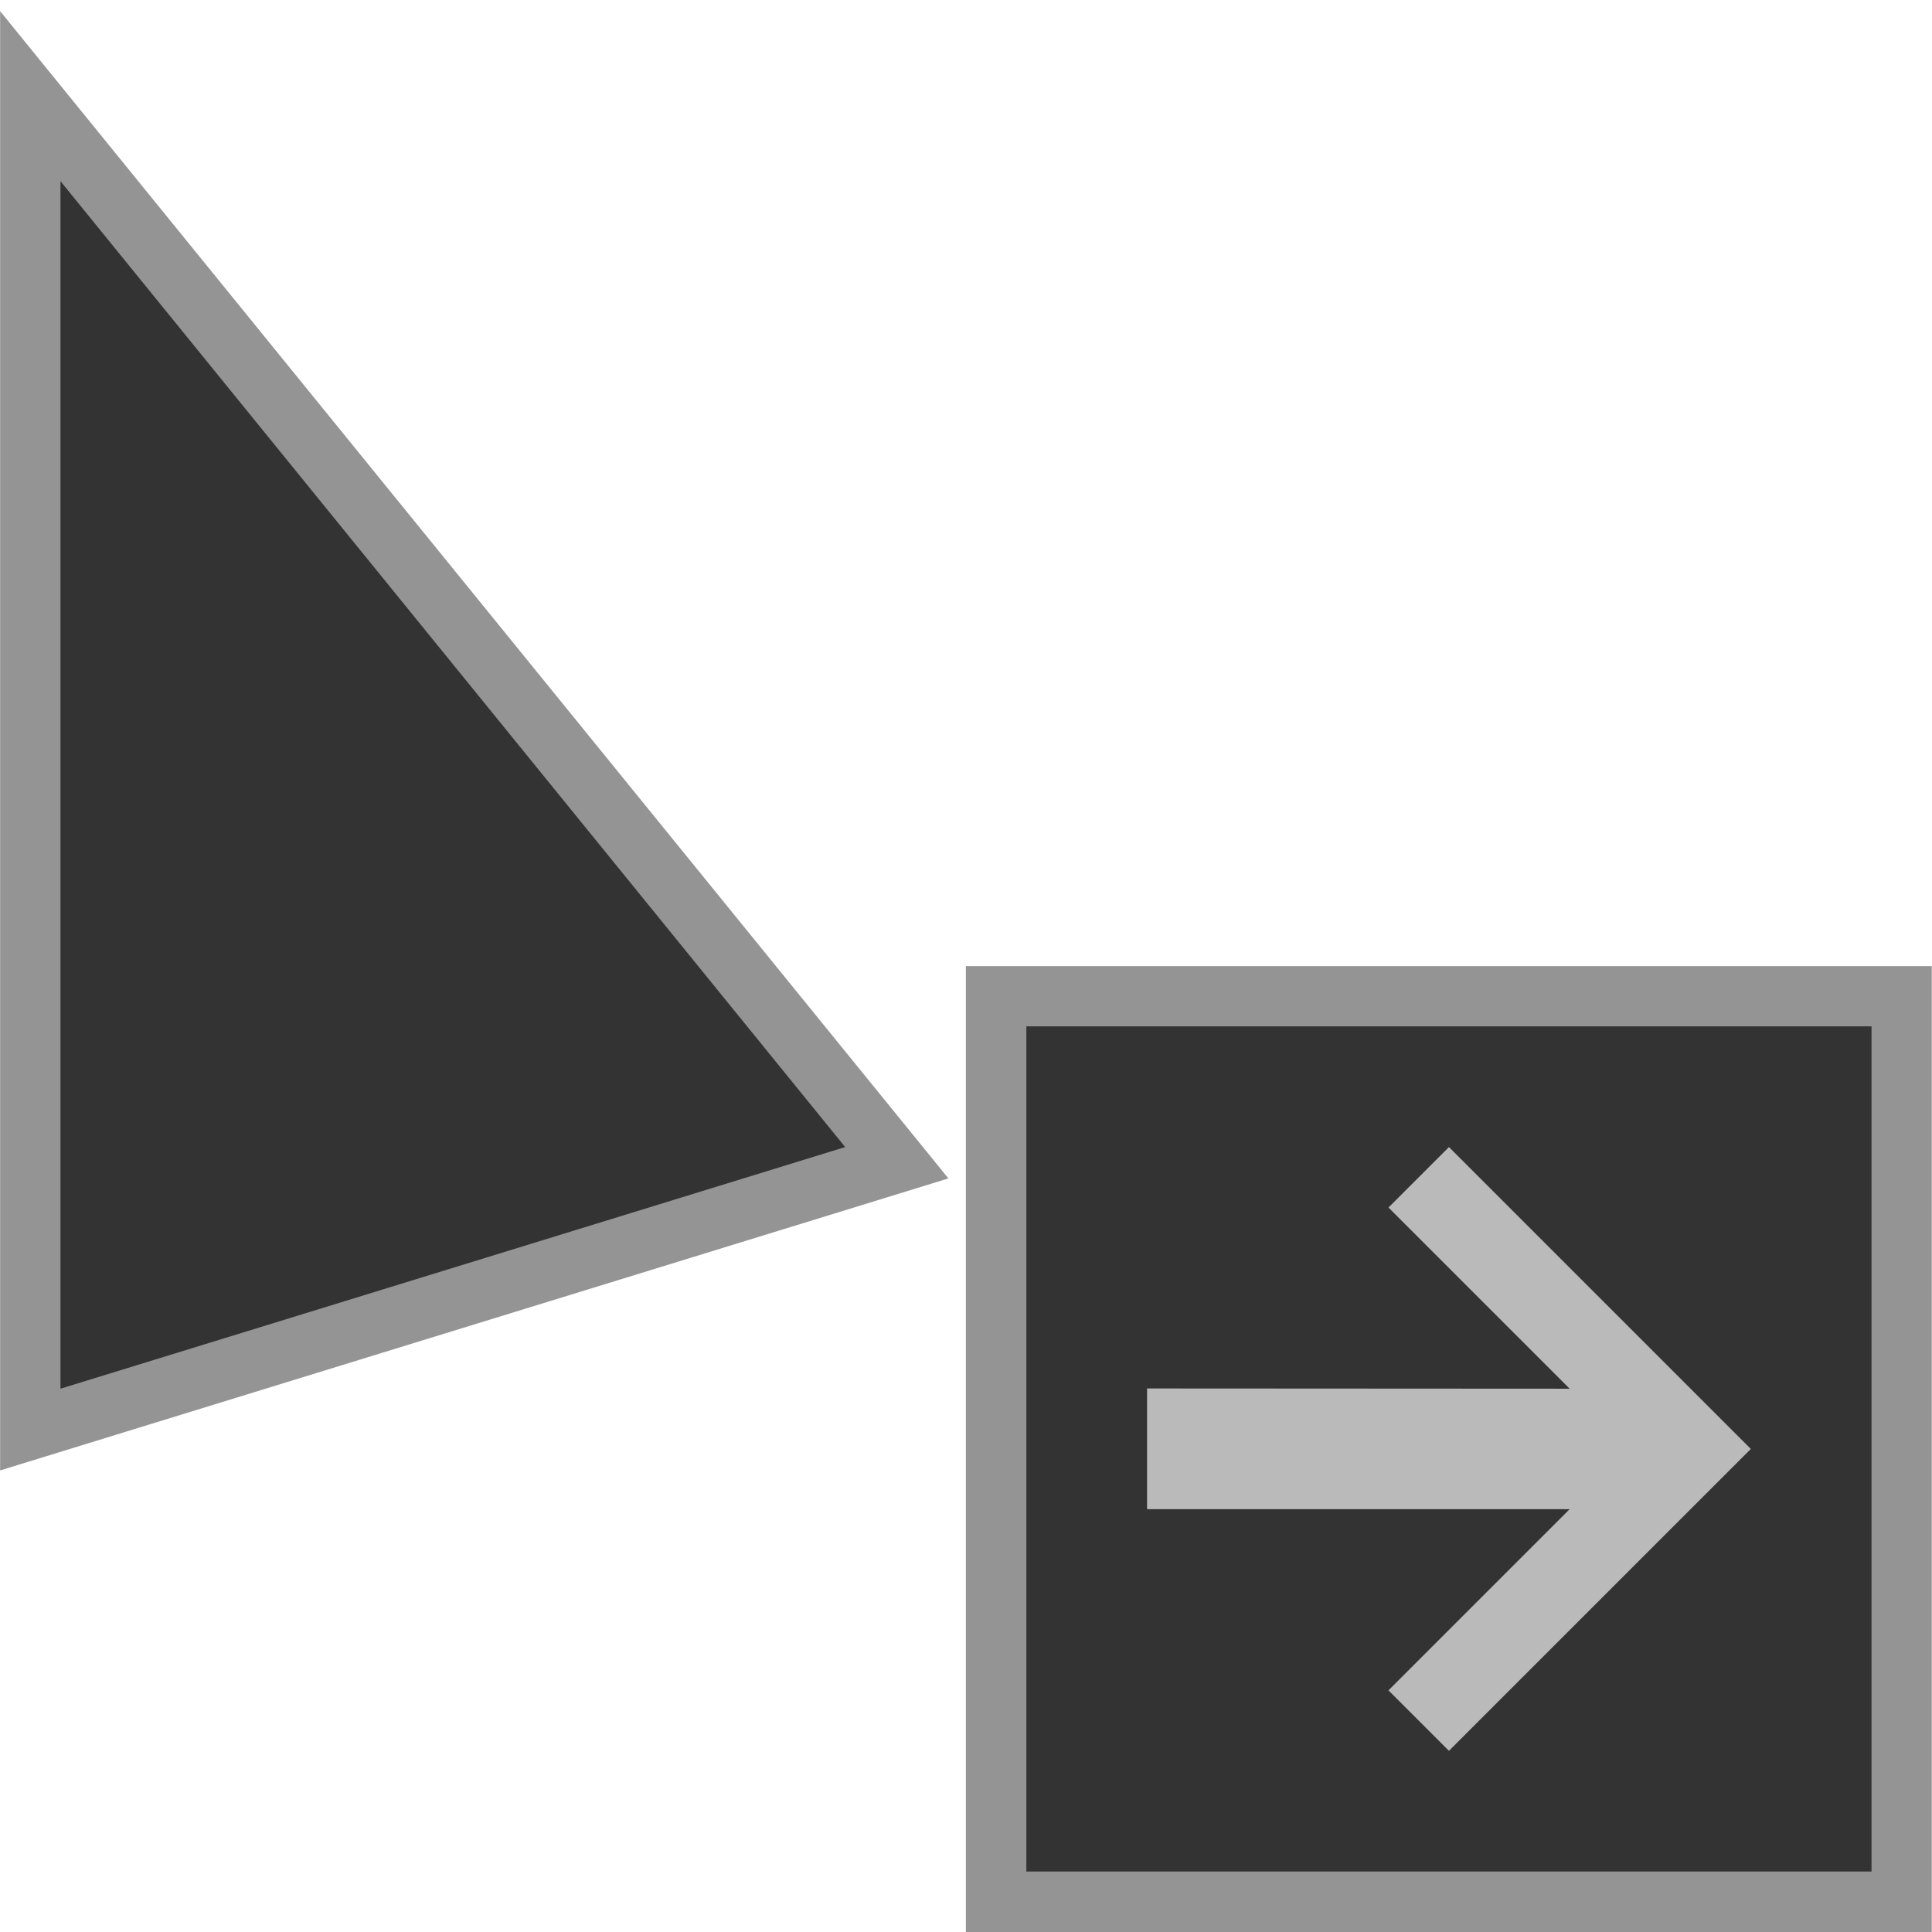 <?xml version="1.0" encoding="UTF-8" standalone="no"?>
<!-- Created with Inkscape (http://www.inkscape.org/) -->

<svg
   xmlns:dc="http://purl.org/dc/elements/1.1/"
   xmlns:cc="http://creativecommons.org/ns#"
   xmlns:rdf="http://www.w3.org/1999/02/22-rdf-syntax-ns#"
   xmlns:svg="http://www.w3.org/2000/svg"
   xmlns="http://www.w3.org/2000/svg"
   xmlns:sodipodi="http://sodipodi.sourceforge.net/DTD/sodipodi-0.dtd"
   xmlns:inkscape="http://www.inkscape.org/namespaces/inkscape"
   width="32"
   height="32"
   viewBox="0 0 8.467 8.467"
   version="1.1"
   id="svg26"
   inkscape:version="0.92.2 2405546, 2018-03-11"
   sodipodi:docname="link_01.svg">
  <defs
     id="defs20" />
  <sodipodi:namedview
     id="base"
     pagecolor="#ffffff"
     bordercolor="#000000"
     borderopacity="1"
     inkscape:pageopacity="0.0"
     inkscape:pageshadow="2"
     inkscape:zoom="15.839192"
     inkscape:cx="18.410283"
     inkscape:cy="16.274265"
     inkscape:document-units="px"
     inkscape:current-layer="layer1"
     showgrid="true"
     units="px"
     inkscape:showpageshadow="false">
    <inkscape:grid
       type="xygrid"
       id="grid28" />
  </sodipodi:namedview>
  <g
     inkscape:label="Layer 1"
     inkscape:groupmode="layer"
     id="layer1"
     transform="translate(0,-288.533)">
    <path
       sodipodi:nodetypes="cccc"
       inkscape:connector-curvature="0"
       id="path2987"
       d="m 0.265,289.327 v 5.292 L 3.704,293.56 Z"
       style="display:inline;opacity:1;fill:none;fill-opacity:1;stroke:#949494;stroke-width:0.529;stroke-miterlimit:4;stroke-dasharray:none;stroke-opacity:1" />
    <path
       sodipodi:nodetypes="cccc"
       inkscape:connector-curvature="0"
       id="path2989"
       d="m 0.265,289.327 v 5.292 L 3.704,293.56 Z"
       style="display:inline;opacity:1;fill:#333333;fill-opacity:1;stroke:none;stroke-width:0.265" />
    <rect
       style="display:inline;opacity:1;fill:#949494;fill-opacity:1;stroke:none;stroke-width:0.423;stroke-linecap:butt;stroke-linejoin:miter;stroke-miterlimit:2.3;stroke-dasharray:none;stroke-dashoffset:0;stroke-opacity:1"
       id="rect4171-3"
       width="4.233"
       height="4.233"
       x="4.233"
       y="292.767"
       rx="0"
       ry="0" />
    <path
       style="fill:#333333;fill-opacity:1;stroke:none;stroke-width:0.232"
       d="m 4.498,293.031 h 3.704 v 3.704 H 4.498 Z"
       id="rect17"
       inkscape:connector-curvature="0" />
    <path
       style="display:inline;opacity:1;fill:#bababa;fill-opacity:1;stroke:none;stroke-width:0.37;stroke-linecap:butt;stroke-linejoin:miter;stroke-miterlimit:2.3;stroke-dasharray:none;stroke-dashoffset:0;stroke-opacity:1"
       d="M 6.879,294.619 6.085,293.825 6.35,293.56 7.673,294.883 6.35,296.206 l -0.265,-0.265 0.794,-0.794 -1.852,0 v -0.529 z"
       id="rect4171-3-3"
       inkscape:connector-curvature="0"
       sodipodi:nodetypes="cccccccccc" />
  </g>
</svg>

